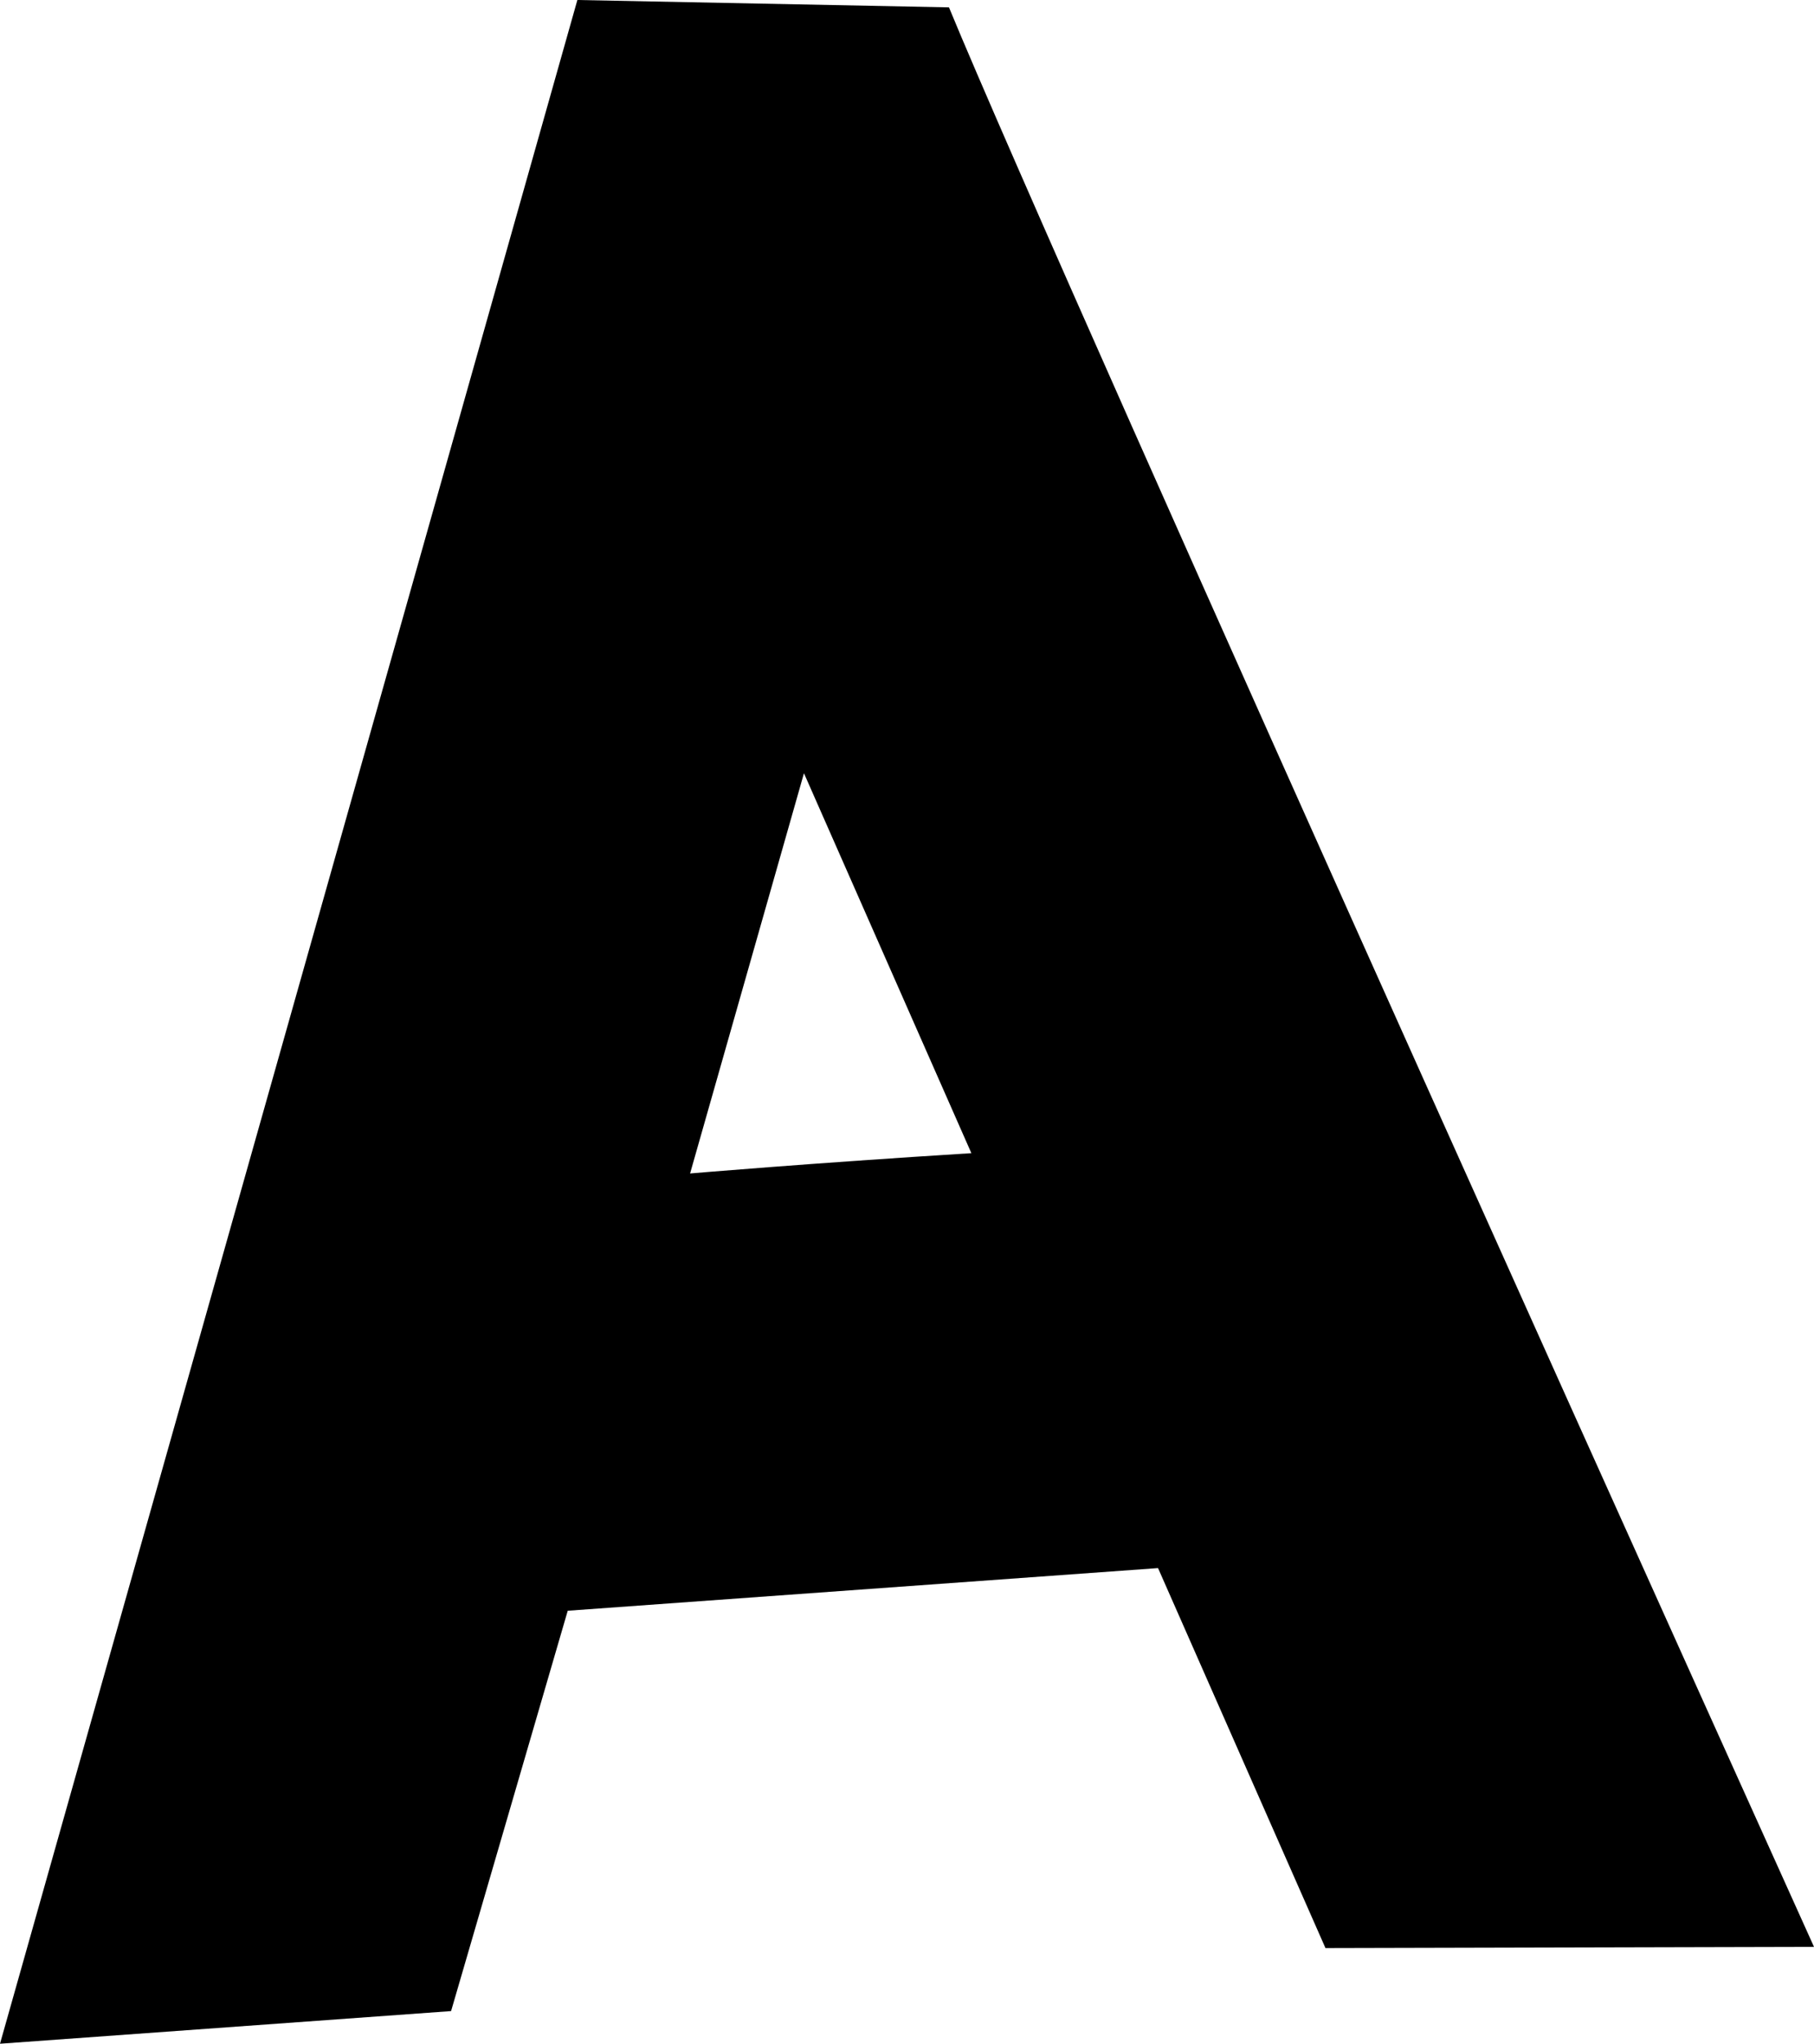 <?xml version="1.0" encoding="utf-8"?>
<!-- Generator: Adobe Illustrator 16.0.0, SVG Export Plug-In . SVG Version: 6.00 Build 0)  -->
<!DOCTYPE svg PUBLIC "-//W3C//DTD SVG 1.1//EN" "http://www.w3.org/Graphics/SVG/1.1/DTD/svg11.dtd">
<svg version="1.1" id="Layer_1" xmlns="http://www.w3.org/2000/svg" xmlns:xlink="http://www.w3.org/1999/xlink" x="0px" y="0px"
	 width="70.54px" height="79.445px" viewBox="0 0 70.54 79.445" enable-background="new 0 0 70.54 79.445" xml:space="preserve">
<path d="M0,79.446L22.452,0l14.45,0.286C41.27,10.889,70.54,75.68,70.54,75.68l-18.998,0.046l-6.51-14.77l-22.955,1.658
	l-4.536,15.563L0,79.446 M26.835,45.616c0,0,4.602-0.394,10.938-0.789l-6.51-14.769L26.835,45.616"/>
</svg>
